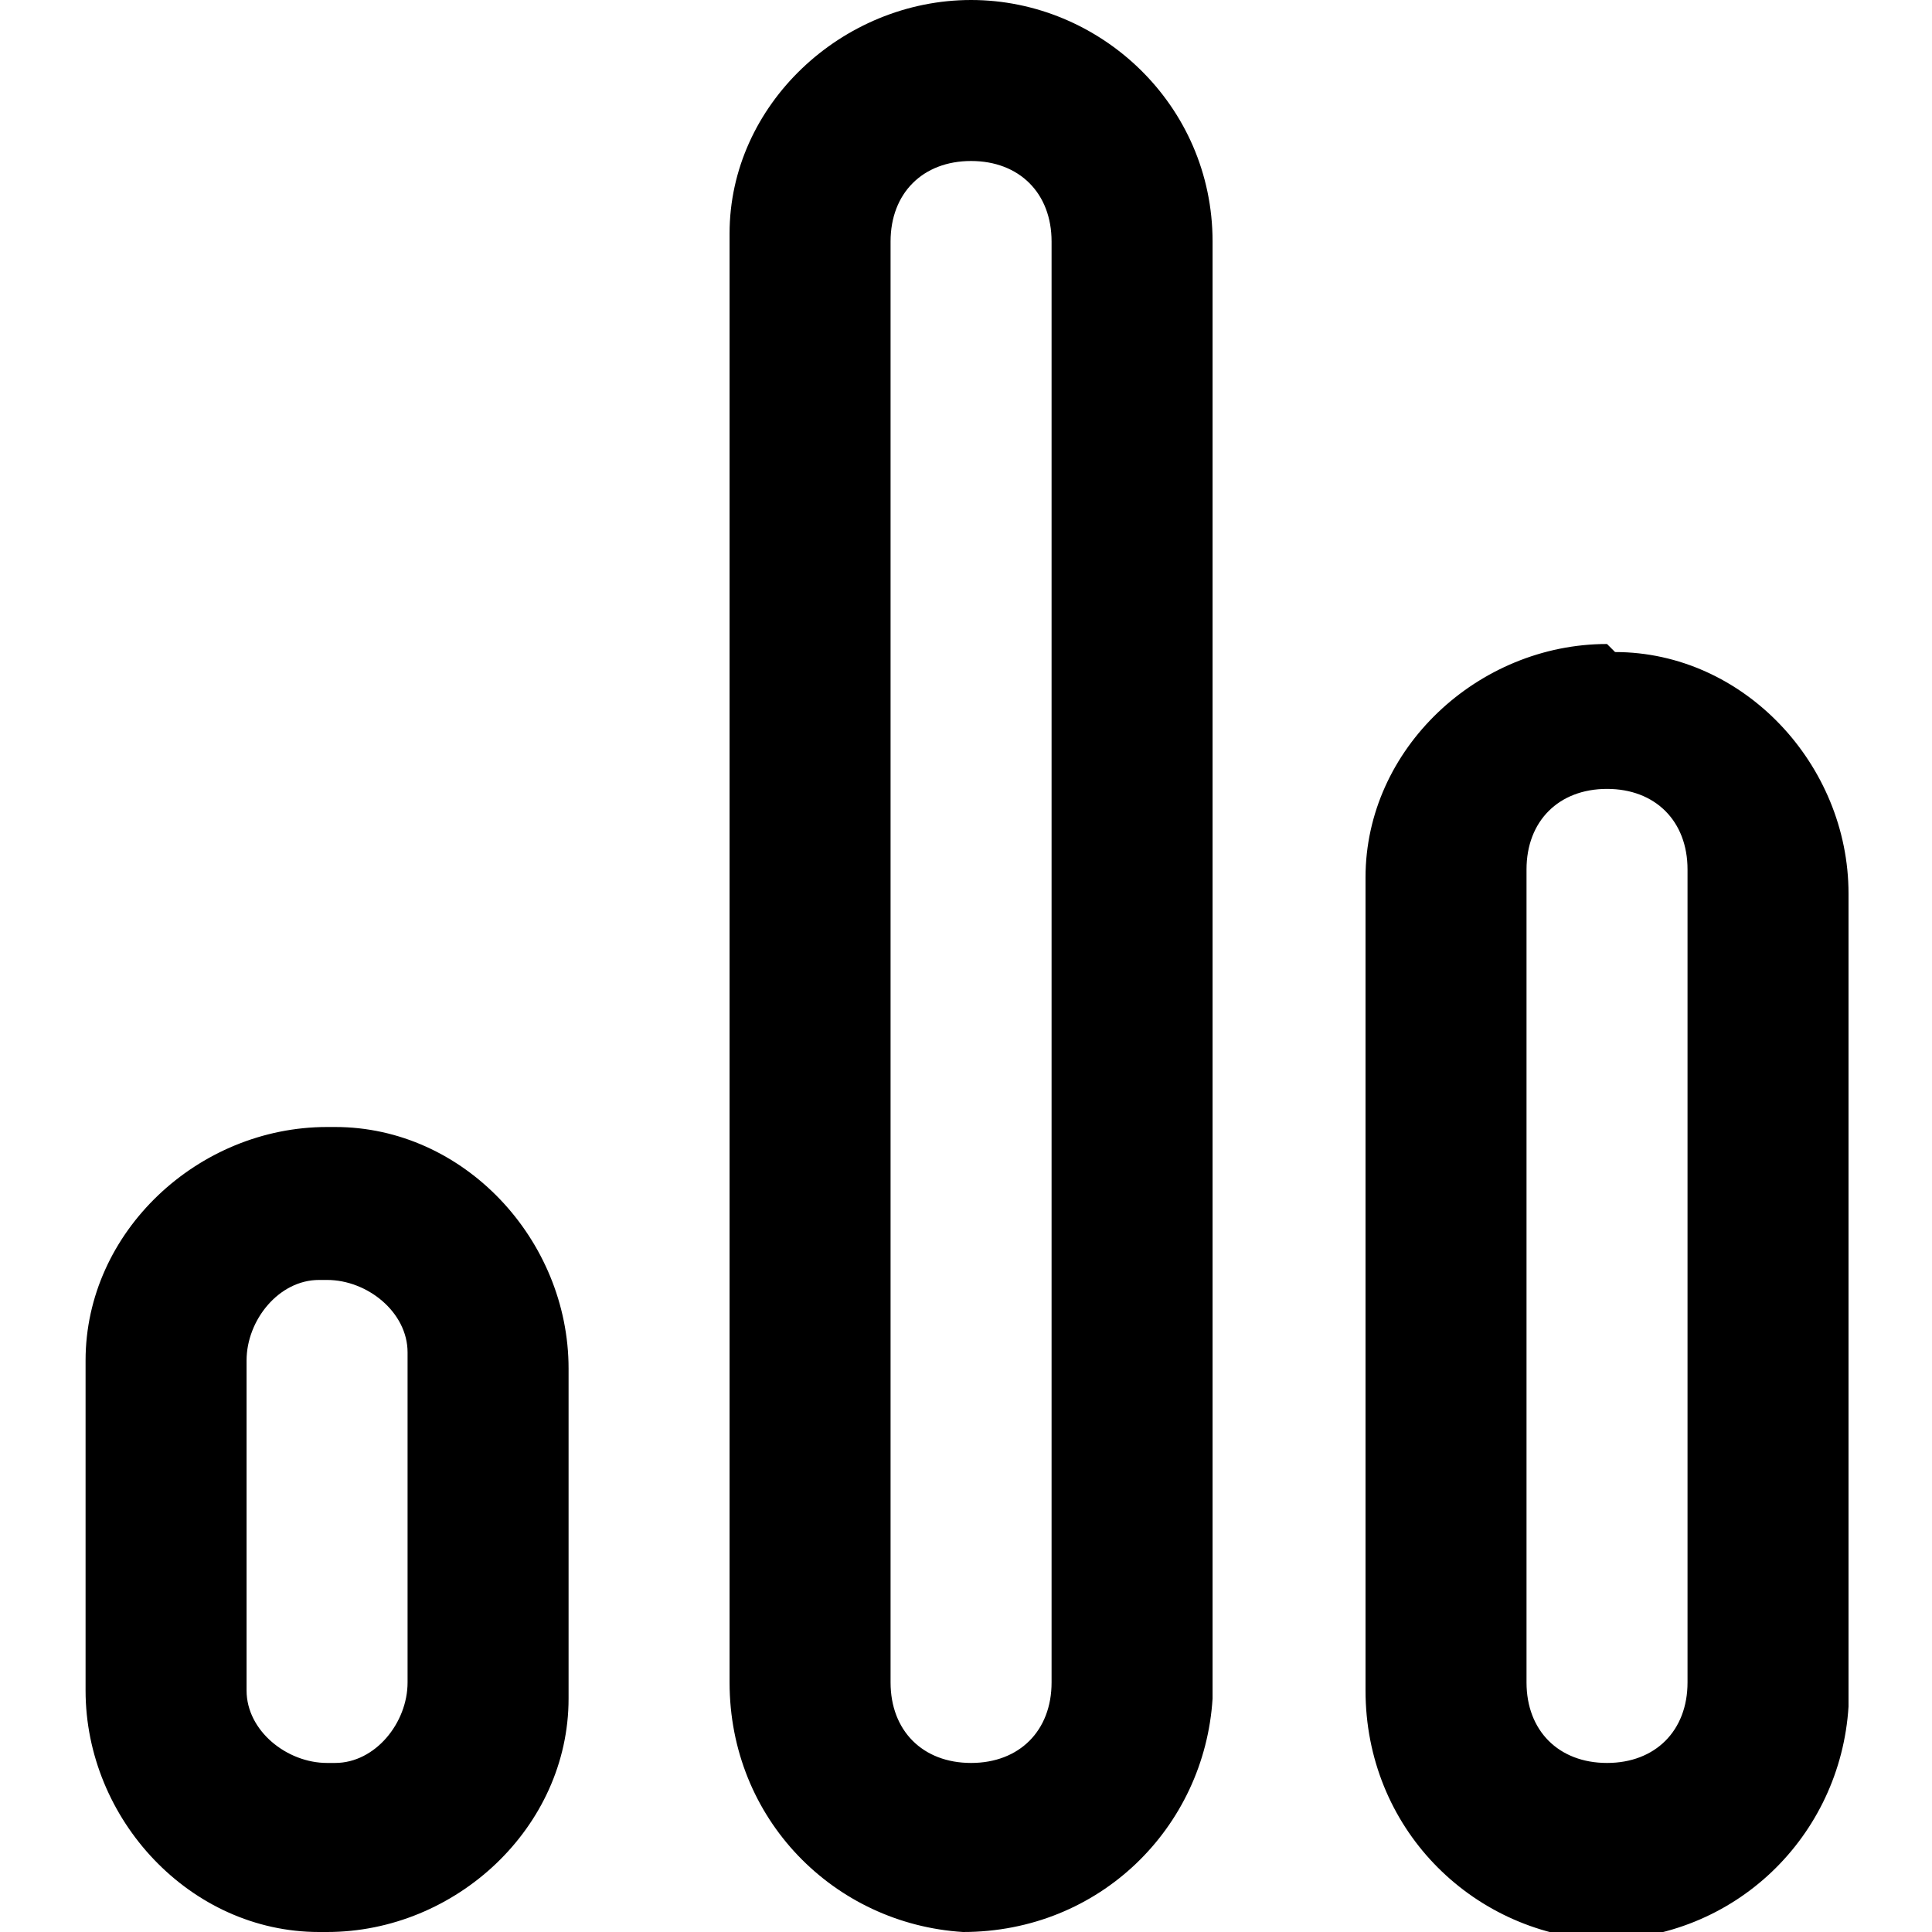 <svg xmlns="http://www.w3.org/2000/svg" viewBox="0 0 24 24"><path d="M4.063 14c-1.6 0-3 1.3-3 2.9V21c0 1.6 1.3 3 2.9 3h.1c1.6 0 3-1.3 3-2.9V17c0-1.6-1.3-3-2.9-3h-.1zm1 6.9c0 .5-.4 1-.9 1h-.1c-.5 0-1-.4-1-.9v-4.1c0-.5.4-1 .9-1h.1c.5 0 1 .4 1 .9v4.1zM19.963 8c-1.6 0-3 1.3-3 2.9V21c0 1.7 1.3 3 2.9 3.1 1.7 0 3-1.3 3.1-2.9V11.1c0-1.6-1.3-3-2.9-3l-.1-.1zm1 12.9c0 .6-.4 1-1 1s-1-.4-1-1V10.8c0-.6.4-1 1-1s1 .4 1 1v10.1zM12.063 0c-1.6 0-3 1.3-3 2.9v18c0 1.7 1.3 3 2.9 3.1 1.7 0 3-1.3 3.1-2.9V3c0-1.7-1.4-3-3-3zm1 20.9c0 .6-.4 1-1 1s-1-.4-1-1V3c0-.6.4-1 1-1s1 .4 1 1V20.9z"/></svg>